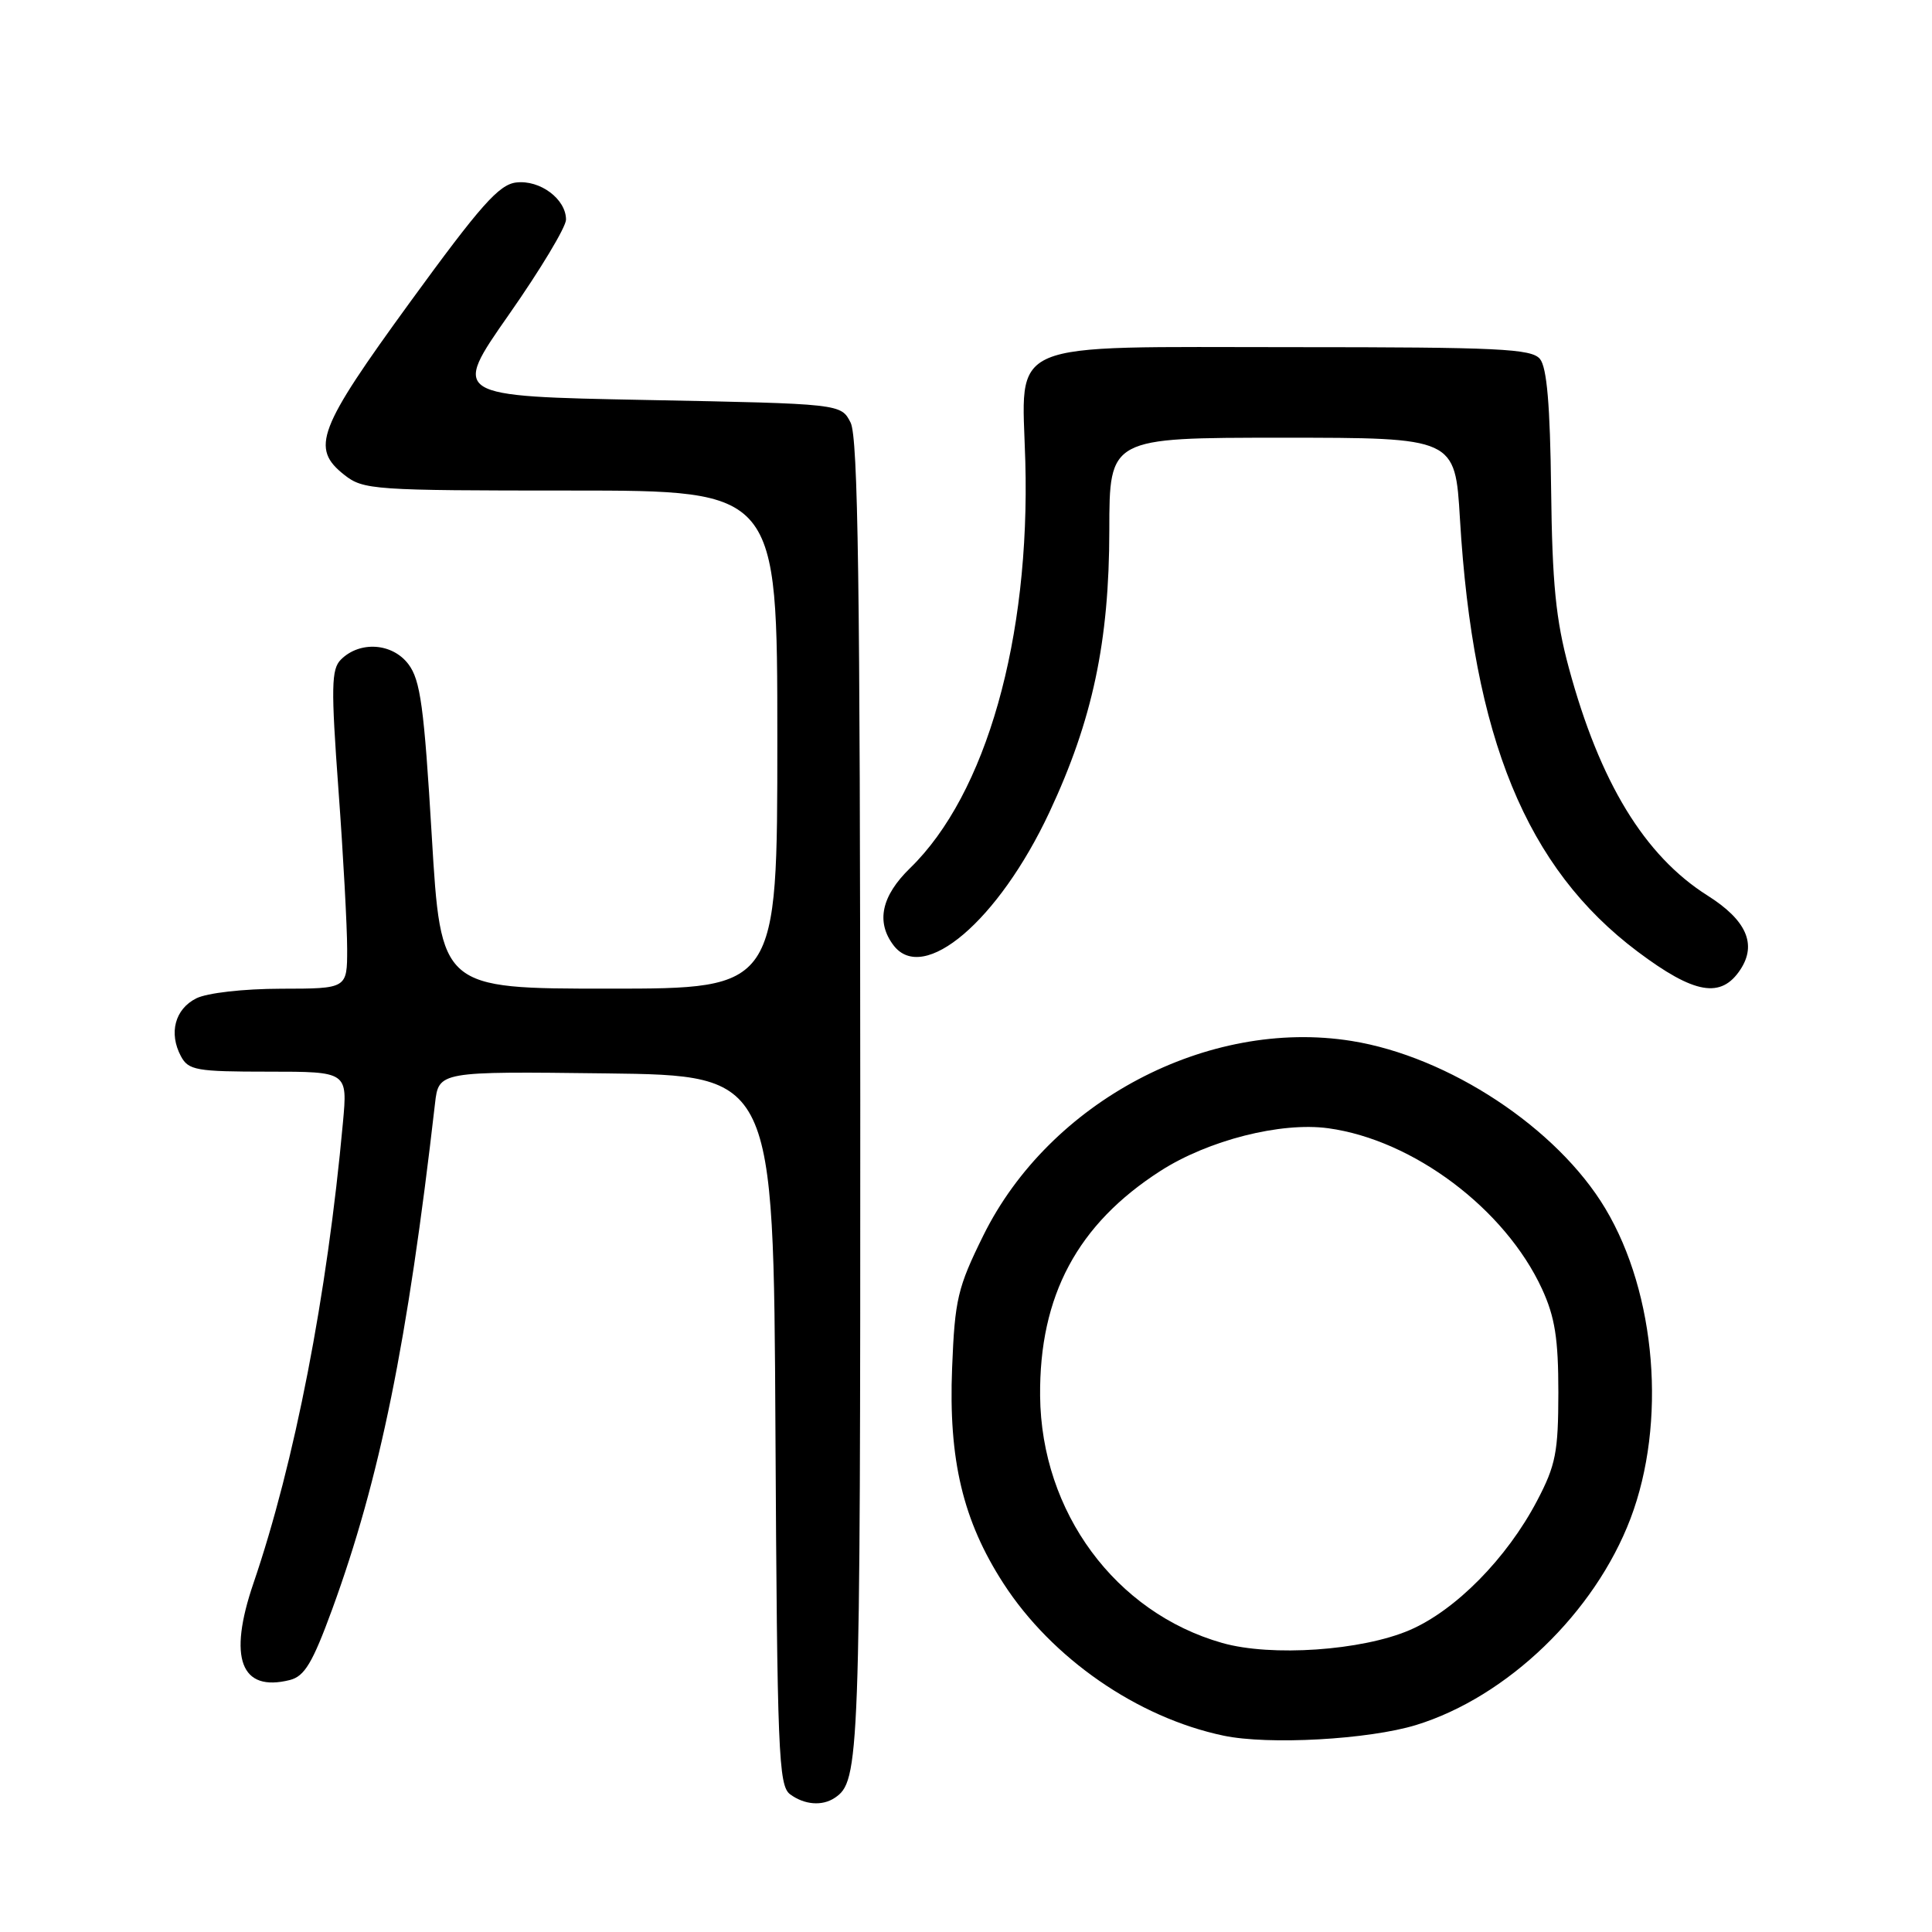 <?xml version="1.0" encoding="UTF-8" standalone="no"?>
<!DOCTYPE svg PUBLIC "-//W3C//DTD SVG 1.1//EN" "http://www.w3.org/Graphics/SVG/1.1/DTD/svg11.dtd" >
<svg xmlns="http://www.w3.org/2000/svg" xmlns:xlink="http://www.w3.org/1999/xlink" version="1.1" viewBox="0 0 256 256">
 <g >
 <path fill="currentColor"
d=" M 110.60 238.23 C 113.91 236.02 114.00 233.59 113.99 145.82 C 113.97 77.46 113.70 57.96 112.71 56.00 C 111.44 53.50 111.44 53.50 85.65 53.00 C 59.87 52.50 59.87 52.50 67.43 41.69 C 71.59 35.75 75.00 30.08 75.00 29.10 C 75.00 26.38 71.56 23.81 68.41 24.18 C 66.12 24.44 63.68 27.20 54.36 40.00 C 42.08 56.88 41.13 59.38 45.63 62.93 C 48.15 64.91 49.46 65.00 75.63 65.00 C 103.00 65.00 103.00 65.00 103.00 98.00 C 103.00 131.00 103.00 131.00 80.71 131.00 C 58.42 131.00 58.42 131.00 57.21 110.75 C 56.19 93.63 55.71 90.11 54.11 88.00 C 51.98 85.19 47.67 84.90 45.17 87.40 C 43.90 88.67 43.85 91.02 44.85 104.69 C 45.49 113.38 46.00 122.86 46.00 125.75 C 46.00 131.00 46.00 131.00 37.25 131.01 C 32.23 131.02 27.43 131.57 26.00 132.29 C 23.18 133.71 22.34 136.89 23.97 139.95 C 24.97 141.82 26.01 142.00 35.56 142.00 C 46.06 142.00 46.06 142.00 45.44 148.75 C 43.35 171.64 39.04 193.82 33.58 209.80 C 30.19 219.72 31.90 224.25 38.41 222.61 C 40.35 222.12 41.41 220.36 44.01 213.26 C 50.34 195.93 54.00 177.94 57.64 146.23 C 58.13 141.96 58.13 141.96 80.31 142.23 C 102.50 142.50 102.50 142.50 102.75 189.50 C 102.98 232.27 103.16 236.61 104.69 237.75 C 106.58 239.15 108.94 239.34 110.60 238.23 Z  M 187.65 228.57 C 199.72 224.85 211.31 213.69 216.05 201.22 C 220.86 188.55 219.47 171.42 212.71 160.13 C 206.34 149.48 191.96 139.99 179.08 137.93 C 160.03 134.88 139.08 145.95 130.30 163.70 C 126.89 170.61 126.52 172.16 126.16 181.24 C 125.67 193.44 127.59 201.50 132.96 209.81 C 139.38 219.74 150.70 227.58 162.11 229.98 C 168.07 231.24 181.36 230.50 187.65 228.57 Z  M 230.62 128.46 C 232.82 125.10 231.40 121.91 226.25 118.66 C 217.91 113.39 211.98 103.66 207.88 88.50 C 206.15 82.11 205.68 77.34 205.53 64.81 C 205.40 53.68 204.97 48.67 204.05 47.56 C 202.93 46.21 198.59 46.00 171.49 46.00 C 132.60 46.00 135.41 44.81 135.86 61.16 C 136.51 84.63 130.67 105.23 120.60 115.02 C 116.79 118.72 116.05 122.16 118.39 125.25 C 122.36 130.48 132.32 121.99 139.05 107.63 C 144.77 95.42 146.98 85.01 146.99 70.25 C 147.00 58.00 147.00 58.00 169.90 58.00 C 192.81 58.00 192.81 58.00 193.45 68.75 C 195.18 97.80 202.24 115.01 216.99 126.09 C 224.52 131.74 228.06 132.36 230.62 128.46 Z  M 161.95 217.70 C 147.79 213.68 137.97 200.36 137.82 184.98 C 137.70 171.69 142.77 162.21 153.77 155.15 C 160.11 151.08 169.73 148.64 176.01 149.50 C 187.28 151.05 199.43 160.19 204.32 170.78 C 206.04 174.52 206.49 177.37 206.49 184.50 C 206.48 192.43 206.15 194.14 203.66 198.88 C 199.66 206.49 192.87 213.38 186.78 216.00 C 180.44 218.72 168.45 219.55 161.95 217.70 Z "/>
</g>
</svg>
